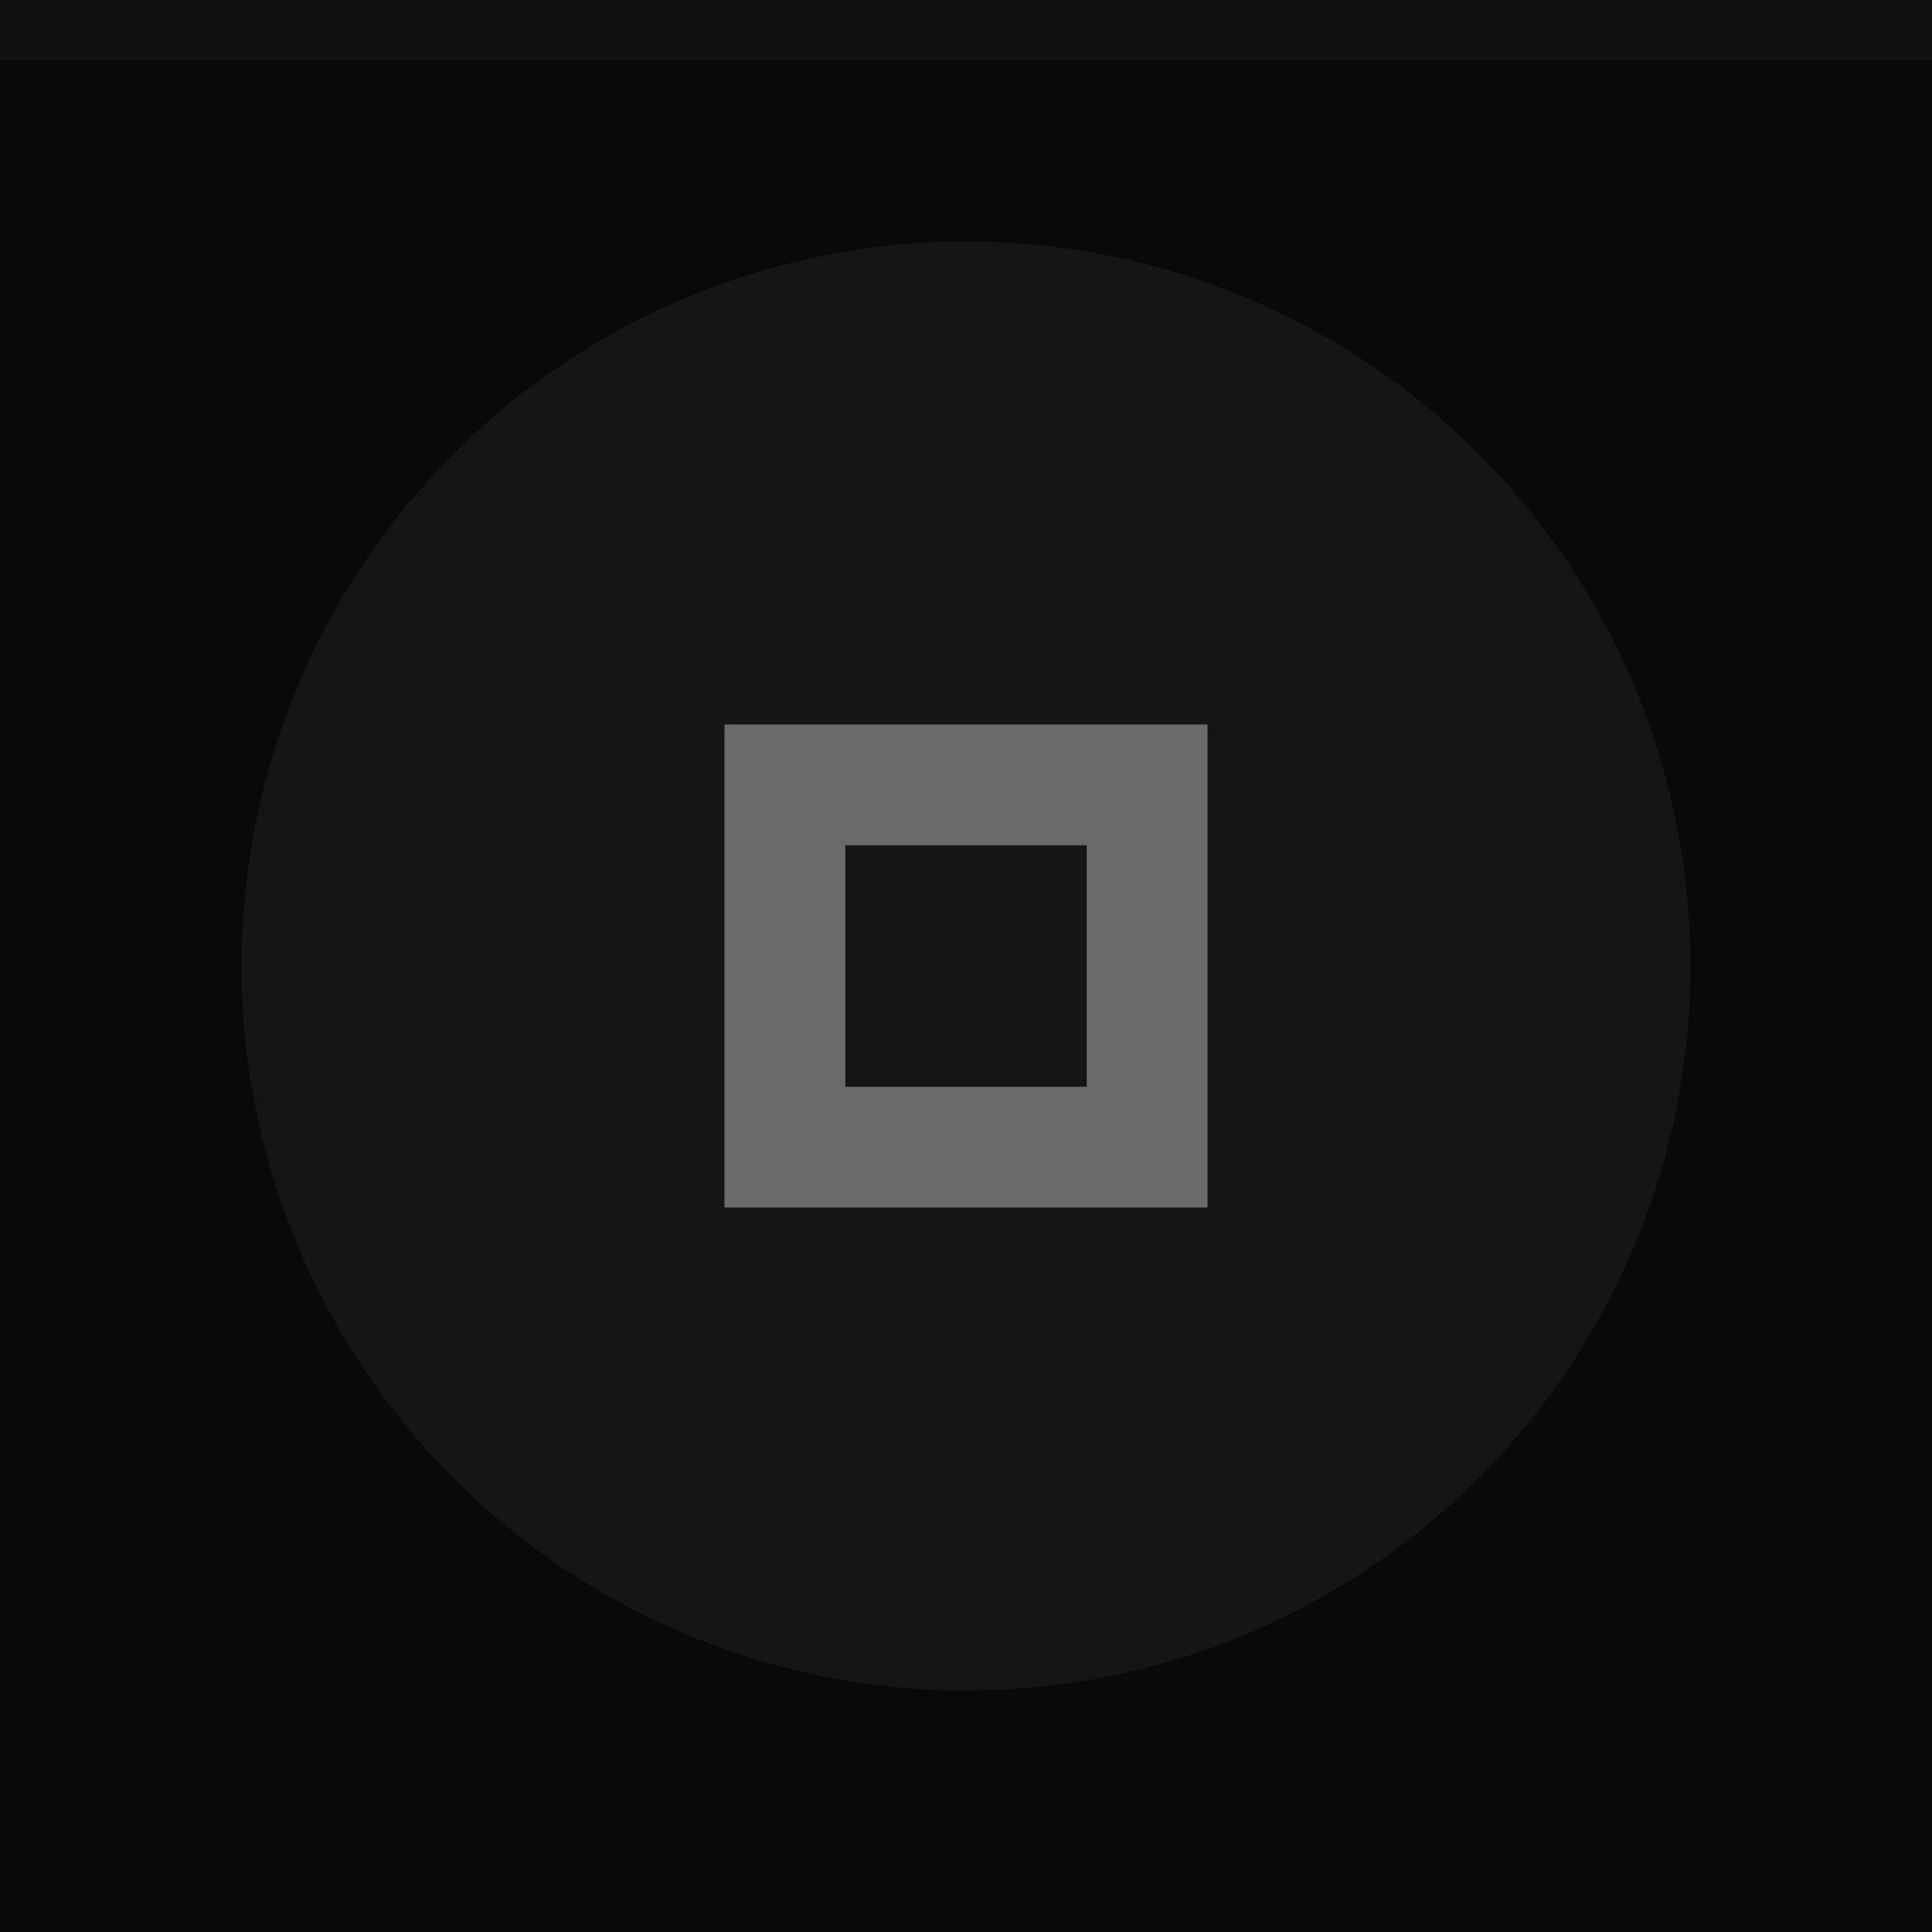 <svg xmlns="http://www.w3.org/2000/svg" width="32" height="32" viewBox="0 0 32 32">
  <rect width="32" height="32" fill="#09090a"/>
  <rect width="32" height="1" fill="#A3A3A3" fill-opacity=".05"/>
  <g fill="#A3A3A3">
    <circle cx="16" cy="16" r="12" opacity=".08"/>
    <circle cx="16" cy="16" r="12" opacity="0"/>
    <path d="m12 12v8h8v-8zm2 2h4v4h-4z" opacity=".6"/>
  </g>
</svg>
